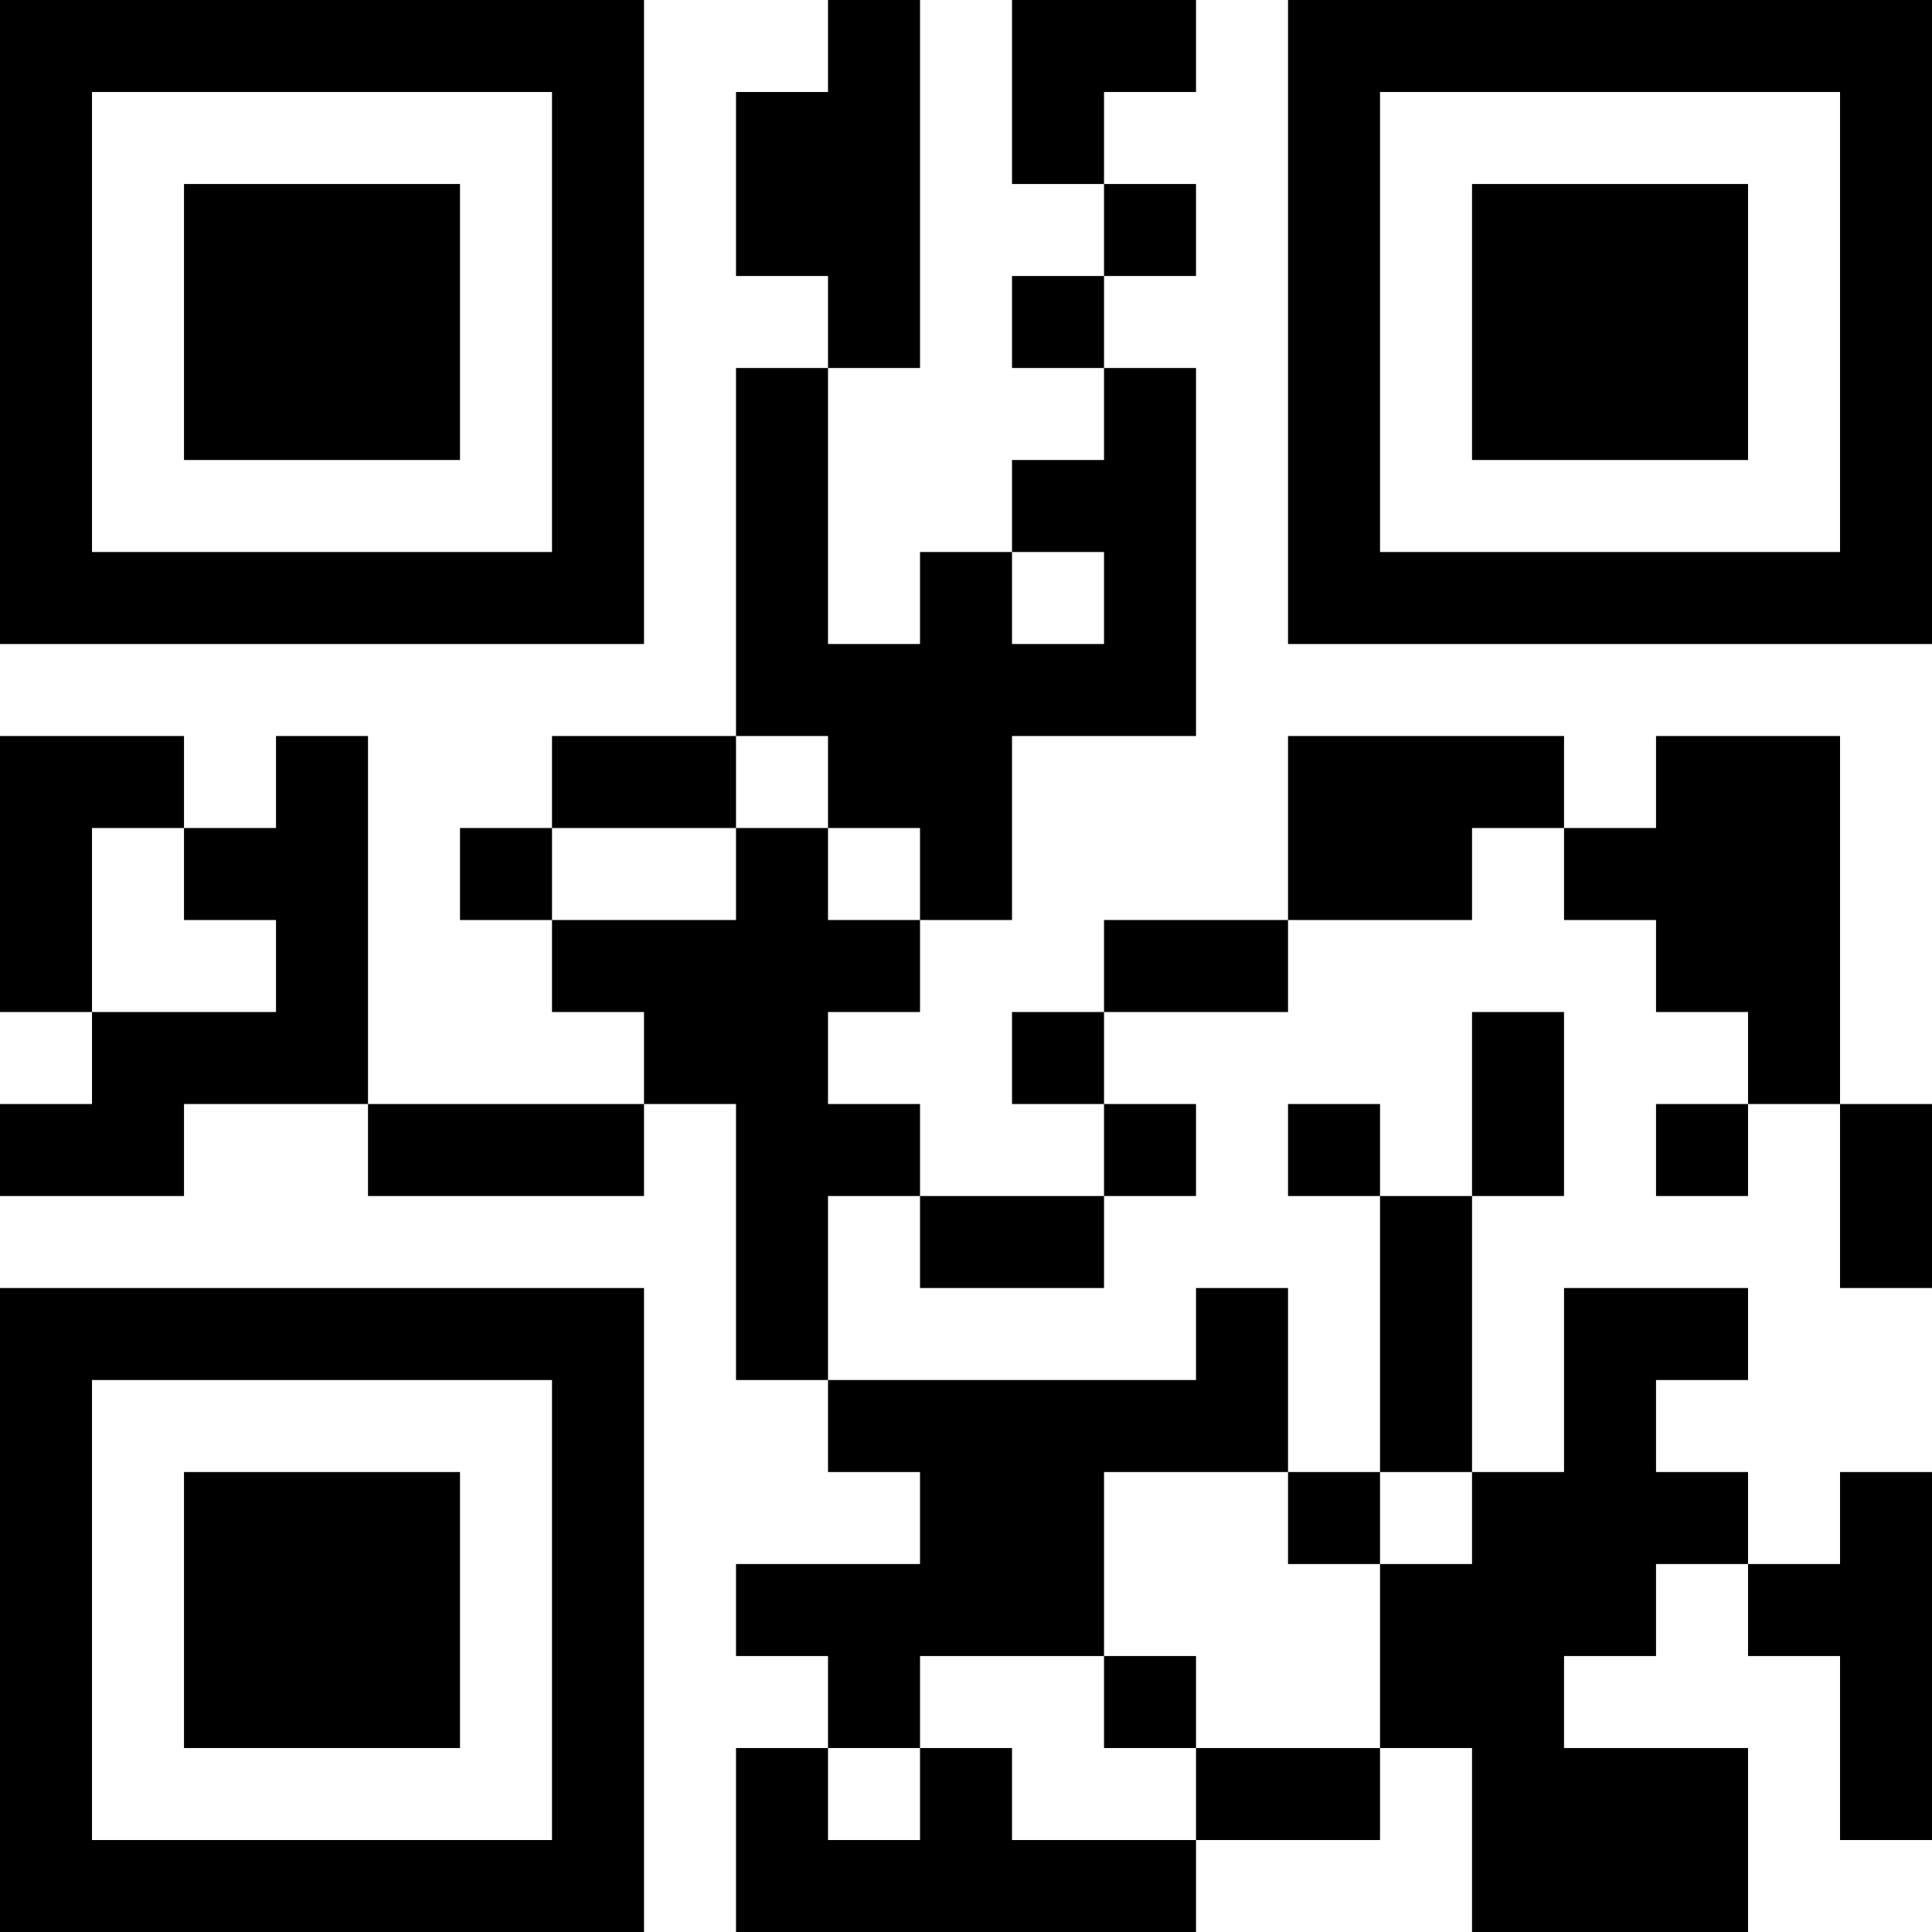 <?xml version="1.0" encoding="UTF-8"?>
<svg xmlns="http://www.w3.org/2000/svg" version="1.1" width="300" height="300" viewBox="0 0 300 300"><rect x="0" y="0" width="300" height="300" fill="#ffffff"/><g transform="scale(14.286)"><g transform="translate(0,0)"><path fill-rule="evenodd" d="M9 0L9 1L8 1L8 3L9 3L9 4L8 4L8 8L6 8L6 9L5 9L5 10L6 10L6 11L7 11L7 12L4 12L4 8L3 8L3 9L2 9L2 8L0 8L0 11L1 11L1 12L0 12L0 13L2 13L2 12L4 12L4 13L7 13L7 12L8 12L8 15L9 15L9 16L10 16L10 17L8 17L8 18L9 18L9 19L8 19L8 21L13 21L13 20L15 20L15 19L16 19L16 21L19 21L19 19L17 19L17 18L18 18L18 17L19 17L19 18L20 18L20 20L21 20L21 16L20 16L20 17L19 17L19 16L18 16L18 15L19 15L19 14L17 14L17 16L16 16L16 13L17 13L17 11L16 11L16 13L15 13L15 12L14 12L14 13L15 13L15 16L14 16L14 14L13 14L13 15L9 15L9 13L10 13L10 14L12 14L12 13L13 13L13 12L12 12L12 11L14 11L14 10L16 10L16 9L17 9L17 10L18 10L18 11L19 11L19 12L18 12L18 13L19 13L19 12L20 12L20 14L21 14L21 12L20 12L20 8L18 8L18 9L17 9L17 8L14 8L14 10L12 10L12 11L11 11L11 12L12 12L12 13L10 13L10 12L9 12L9 11L10 11L10 10L11 10L11 8L13 8L13 4L12 4L12 3L13 3L13 2L12 2L12 1L13 1L13 0L11 0L11 2L12 2L12 3L11 3L11 4L12 4L12 5L11 5L11 6L10 6L10 7L9 7L9 4L10 4L10 0ZM11 6L11 7L12 7L12 6ZM8 8L8 9L6 9L6 10L8 10L8 9L9 9L9 10L10 10L10 9L9 9L9 8ZM1 9L1 11L3 11L3 10L2 10L2 9ZM12 16L12 18L10 18L10 19L9 19L9 20L10 20L10 19L11 19L11 20L13 20L13 19L15 19L15 17L16 17L16 16L15 16L15 17L14 17L14 16ZM12 18L12 19L13 19L13 18ZM0 0L0 7L7 7L7 0ZM1 1L1 6L6 6L6 1ZM2 2L2 5L5 5L5 2ZM14 0L14 7L21 7L21 0ZM15 1L15 6L20 6L20 1ZM16 2L16 5L19 5L19 2ZM0 14L0 21L7 21L7 14ZM1 15L1 20L6 20L6 15ZM2 16L2 19L5 19L5 16Z" fill="#000000"/></g></g></svg>
